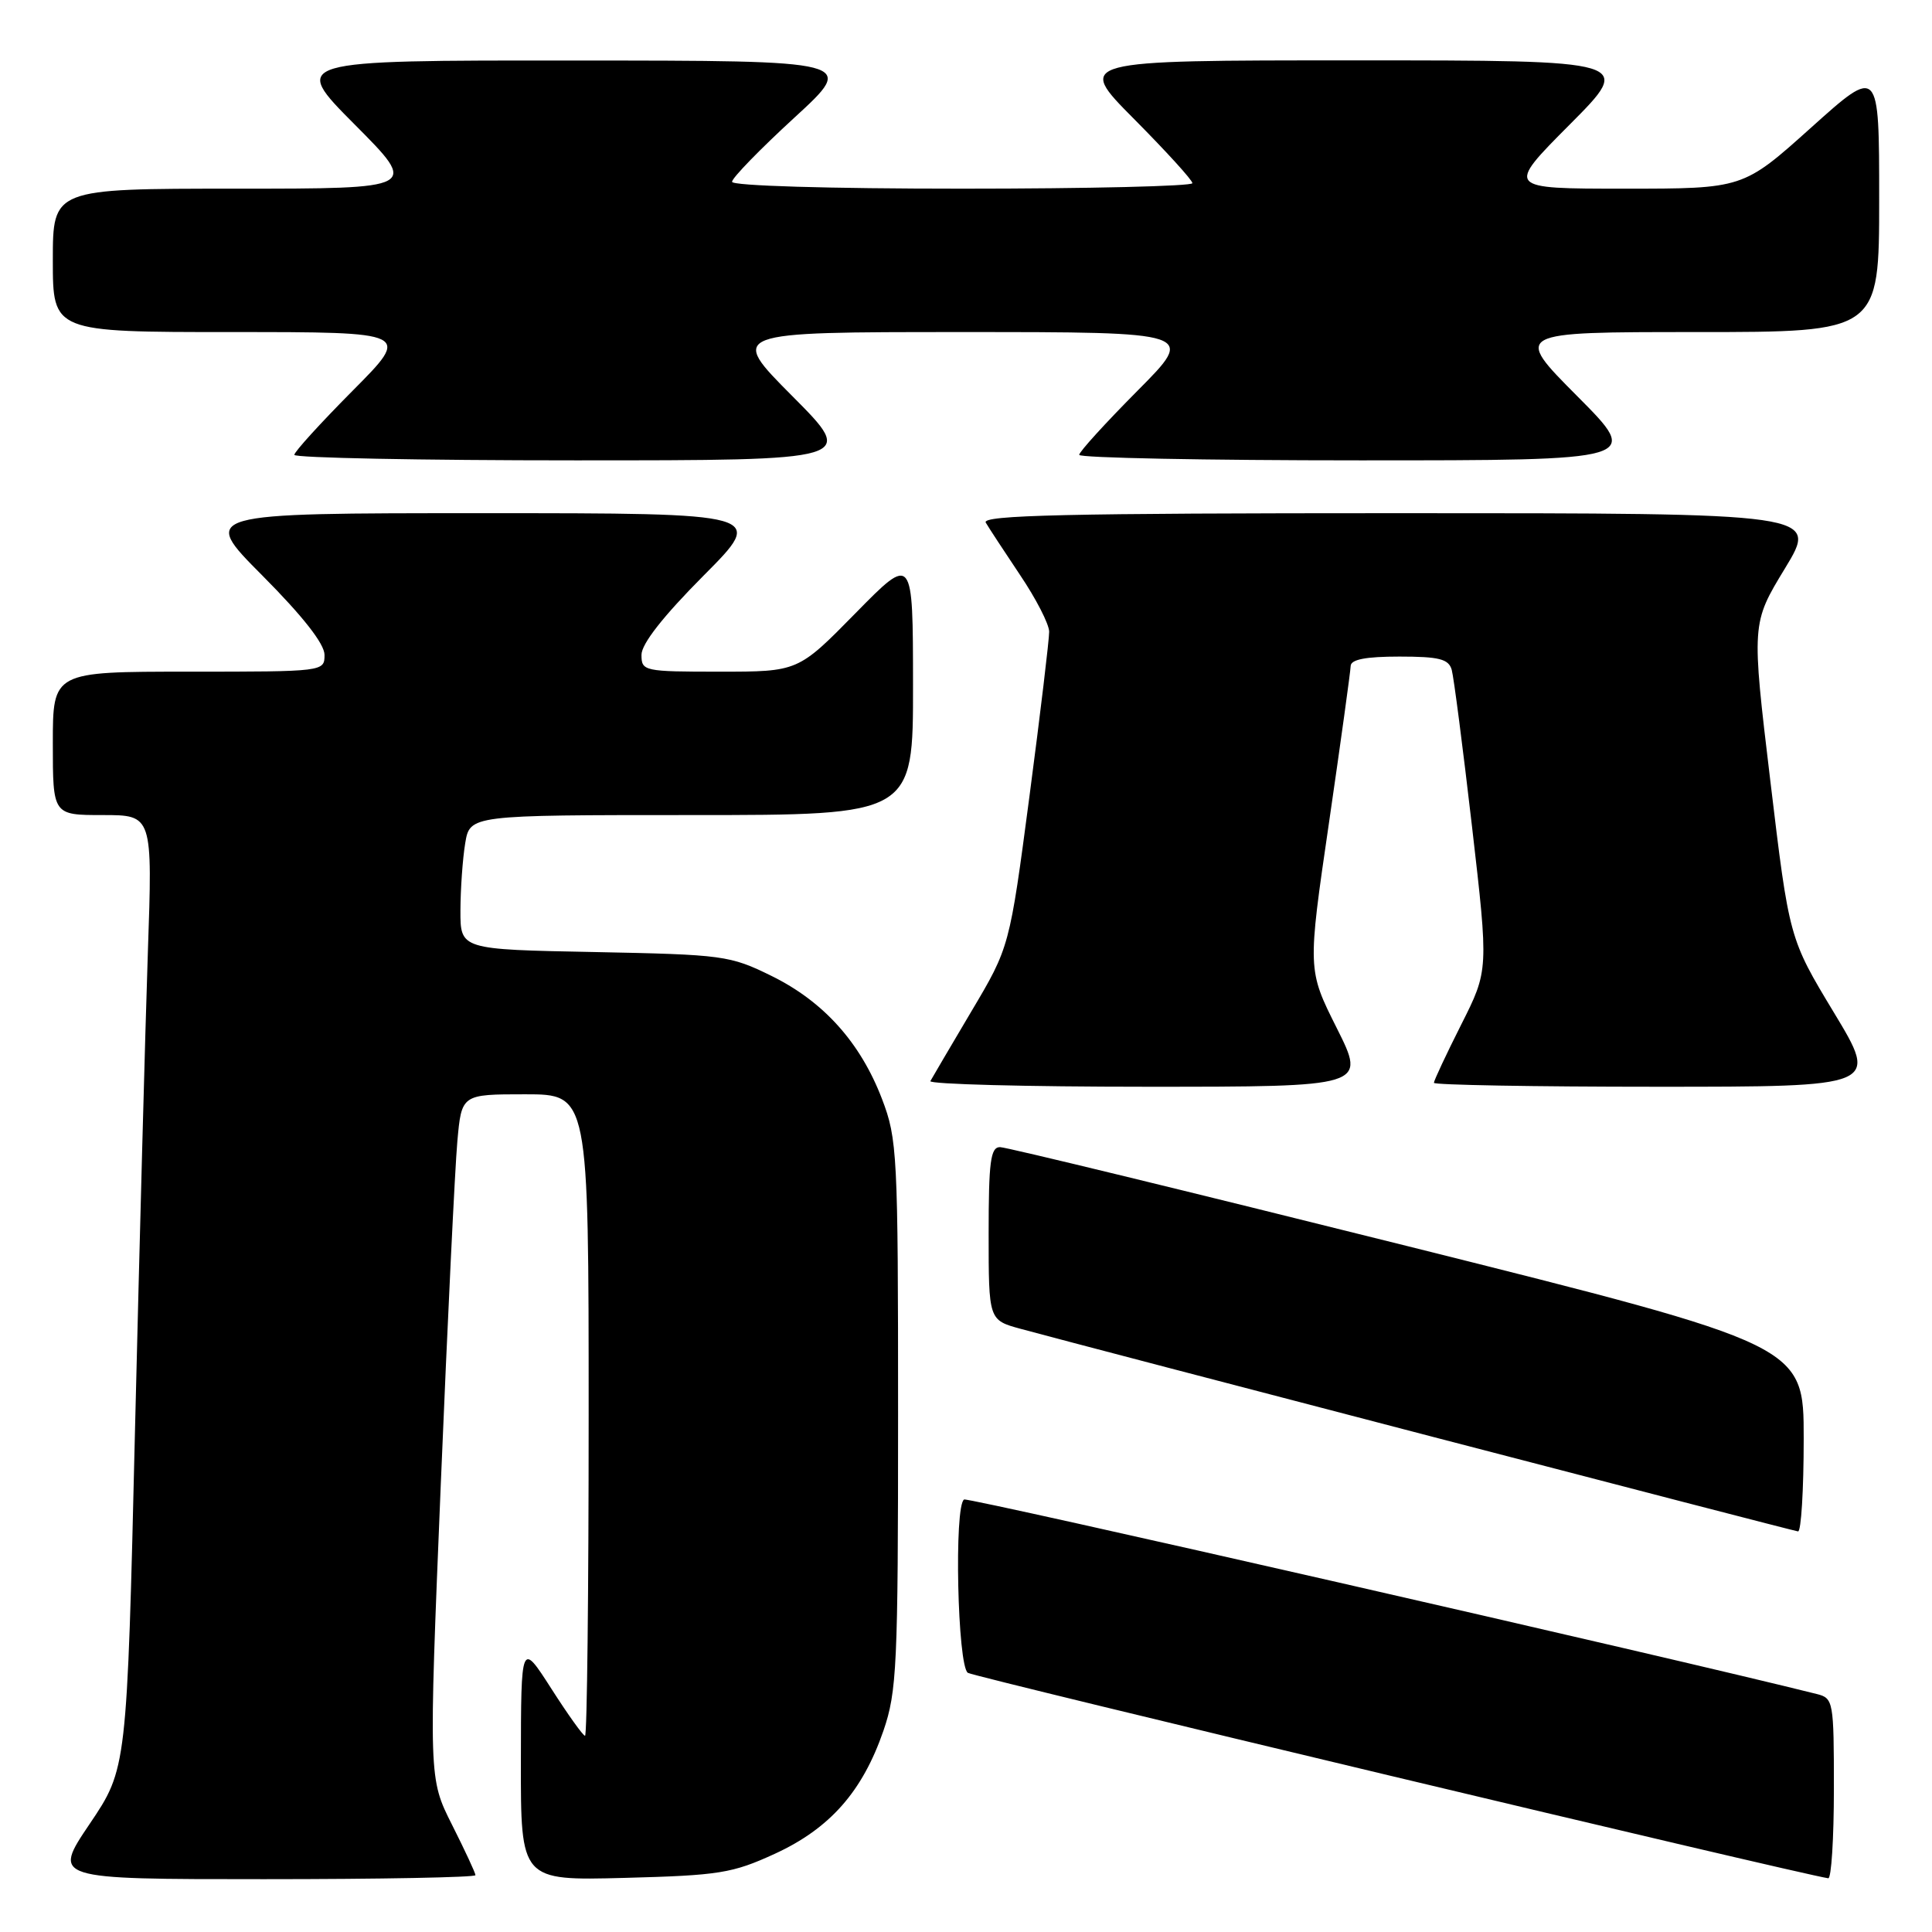 <?xml version="1.0" encoding="UTF-8" standalone="no"?>
<!DOCTYPE svg PUBLIC "-//W3C//DTD SVG 1.1//EN" "http://www.w3.org/Graphics/SVG/1.1/DTD/svg11.dtd" >
<svg xmlns="http://www.w3.org/2000/svg" xmlns:xlink="http://www.w3.org/1999/xlink" version="1.1" viewBox="0 0 256 256">
 <g >
 <path fill="currentColor"
d=" M 63.00 248.47 C 63.00 248.18 61.60 245.18 59.90 241.80 C 56.80 235.65 56.80 235.65 58.41 196.58 C 59.30 175.08 60.29 154.69 60.60 151.25 C 61.16 145.00 61.16 145.00 69.58 145.00 C 78.00 145.00 78.00 145.00 78.00 187.50 C 78.00 210.88 77.79 230.00 77.52 230.00 C 77.26 230.00 75.25 227.19 73.05 223.75 C 69.04 217.50 69.04 217.50 69.02 233.35 C 69.00 249.19 69.00 249.19 82.75 248.83 C 95.30 248.50 97.04 248.22 102.66 245.64 C 109.97 242.28 114.28 237.39 117.06 229.33 C 118.84 224.15 119.00 220.72 119.00 187.43 C 119.00 152.87 118.90 150.92 116.87 145.62 C 114.01 138.14 109.12 132.70 102.22 129.31 C 96.71 126.60 95.84 126.49 78.75 126.15 C 61.00 125.81 61.00 125.81 61.01 120.65 C 61.02 117.82 61.30 113.81 61.64 111.75 C 62.26 108.00 62.26 108.00 91.63 108.00 C 121.00 108.00 121.00 108.00 120.98 90.75 C 120.97 73.50 120.97 73.50 113.36 81.25 C 105.75 89.00 105.75 89.00 95.38 89.00 C 85.31 89.00 85.00 88.93 85.00 86.77 C 85.00 85.32 87.86 81.67 93.23 76.27 C 101.46 68.00 101.46 68.00 64.00 68.00 C 26.54 68.00 26.54 68.00 34.77 76.27 C 40.14 81.67 43.00 85.32 43.00 86.77 C 43.00 88.99 42.95 89.00 25.00 89.00 C 7.00 89.00 7.00 89.00 7.00 98.50 C 7.00 108.00 7.00 108.00 13.61 108.00 C 20.22 108.00 20.22 108.00 19.59 126.25 C 19.25 136.29 18.49 164.72 17.89 189.43 C 16.82 234.36 16.82 234.36 11.88 241.68 C 6.94 249.00 6.94 249.00 34.97 249.00 C 50.39 249.00 63.00 248.76 63.00 248.47 Z  M 243.00 237.02 C 243.00 225.43 242.93 225.02 240.75 224.47 C 221.40 219.62 128.30 198.38 127.75 198.69 C 126.40 199.46 126.87 220.80 128.25 221.66 C 129.18 222.24 237.93 248.21 242.25 248.88 C 242.66 248.95 243.00 243.61 243.00 237.02 Z  M 239.00 190.62 C 239.00 178.25 239.00 178.25 186.51 165.12 C 157.64 157.91 133.34 152.00 132.51 152.00 C 131.25 152.00 131.00 153.92 131.00 163.46 C 131.00 174.92 131.00 174.92 135.25 176.08 C 144.00 178.47 237.53 202.84 238.25 202.92 C 238.66 202.96 239.00 197.43 239.00 190.62 Z  M 177.14 136.25 C 173.25 128.50 173.25 128.50 176.10 109.00 C 177.66 98.28 178.95 88.94 178.97 88.25 C 178.99 87.38 180.97 87.00 185.43 87.00 C 190.70 87.00 191.95 87.32 192.36 88.75 C 192.63 89.71 193.84 99.06 195.05 109.53 C 197.25 128.56 197.25 128.56 193.62 135.76 C 191.63 139.71 190.00 143.19 190.00 143.48 C 190.00 143.76 203.26 144.00 219.47 144.00 C 248.94 144.00 248.94 144.00 243.01 134.18 C 237.08 124.36 237.08 124.36 234.58 103.49 C 232.08 82.61 232.08 82.61 236.52 75.31 C 240.96 68.00 240.96 68.00 185.42 68.00 C 141.27 68.00 130.03 68.26 130.62 69.25 C 131.02 69.94 133.07 73.06 135.17 76.20 C 137.28 79.33 139.01 82.70 139.02 83.70 C 139.03 84.69 137.86 94.50 136.41 105.50 C 133.77 125.50 133.77 125.50 128.72 134.00 C 125.95 138.68 123.50 142.84 123.28 143.25 C 123.06 143.66 135.96 144.00 151.95 144.00 C 181.02 144.00 181.02 144.00 177.14 136.25 Z  M 105.00 52.50 C 96.54 44.00 96.54 44.00 127.50 44.00 C 158.45 44.00 158.45 44.00 150.73 51.77 C 146.48 56.05 143.00 59.87 143.00 60.27 C 143.00 60.67 159.75 61.00 180.23 61.00 C 217.46 61.00 217.46 61.00 209.00 52.50 C 200.54 44.00 200.54 44.00 224.77 44.00 C 249.00 44.00 249.00 44.00 249.00 26.41 C 249.00 8.81 249.00 8.81 239.98 16.91 C 230.97 25.00 230.97 25.00 215.26 25.00 C 199.54 25.00 199.54 25.00 208.00 16.50 C 216.46 8.00 216.46 8.00 179.50 8.00 C 142.55 8.00 142.55 8.00 150.27 15.77 C 154.52 20.05 158.00 23.87 158.00 24.27 C 158.00 24.67 144.28 25.00 127.50 25.00 C 109.74 25.00 97.00 24.62 97.00 24.09 C 97.00 23.58 100.71 19.77 105.25 15.60 C 113.50 8.03 113.50 8.03 76.02 8.02 C 38.54 8.00 38.54 8.00 47.00 16.50 C 55.46 25.00 55.46 25.00 31.23 25.00 C 7.00 25.00 7.00 25.00 7.00 34.50 C 7.00 44.00 7.00 44.00 30.73 44.00 C 54.45 44.00 54.45 44.00 46.73 51.77 C 42.48 56.05 39.00 59.87 39.00 60.27 C 39.00 60.67 55.75 61.00 76.23 61.00 C 113.46 61.00 113.46 61.00 105.00 52.50 Z "/>
</g>
</svg>